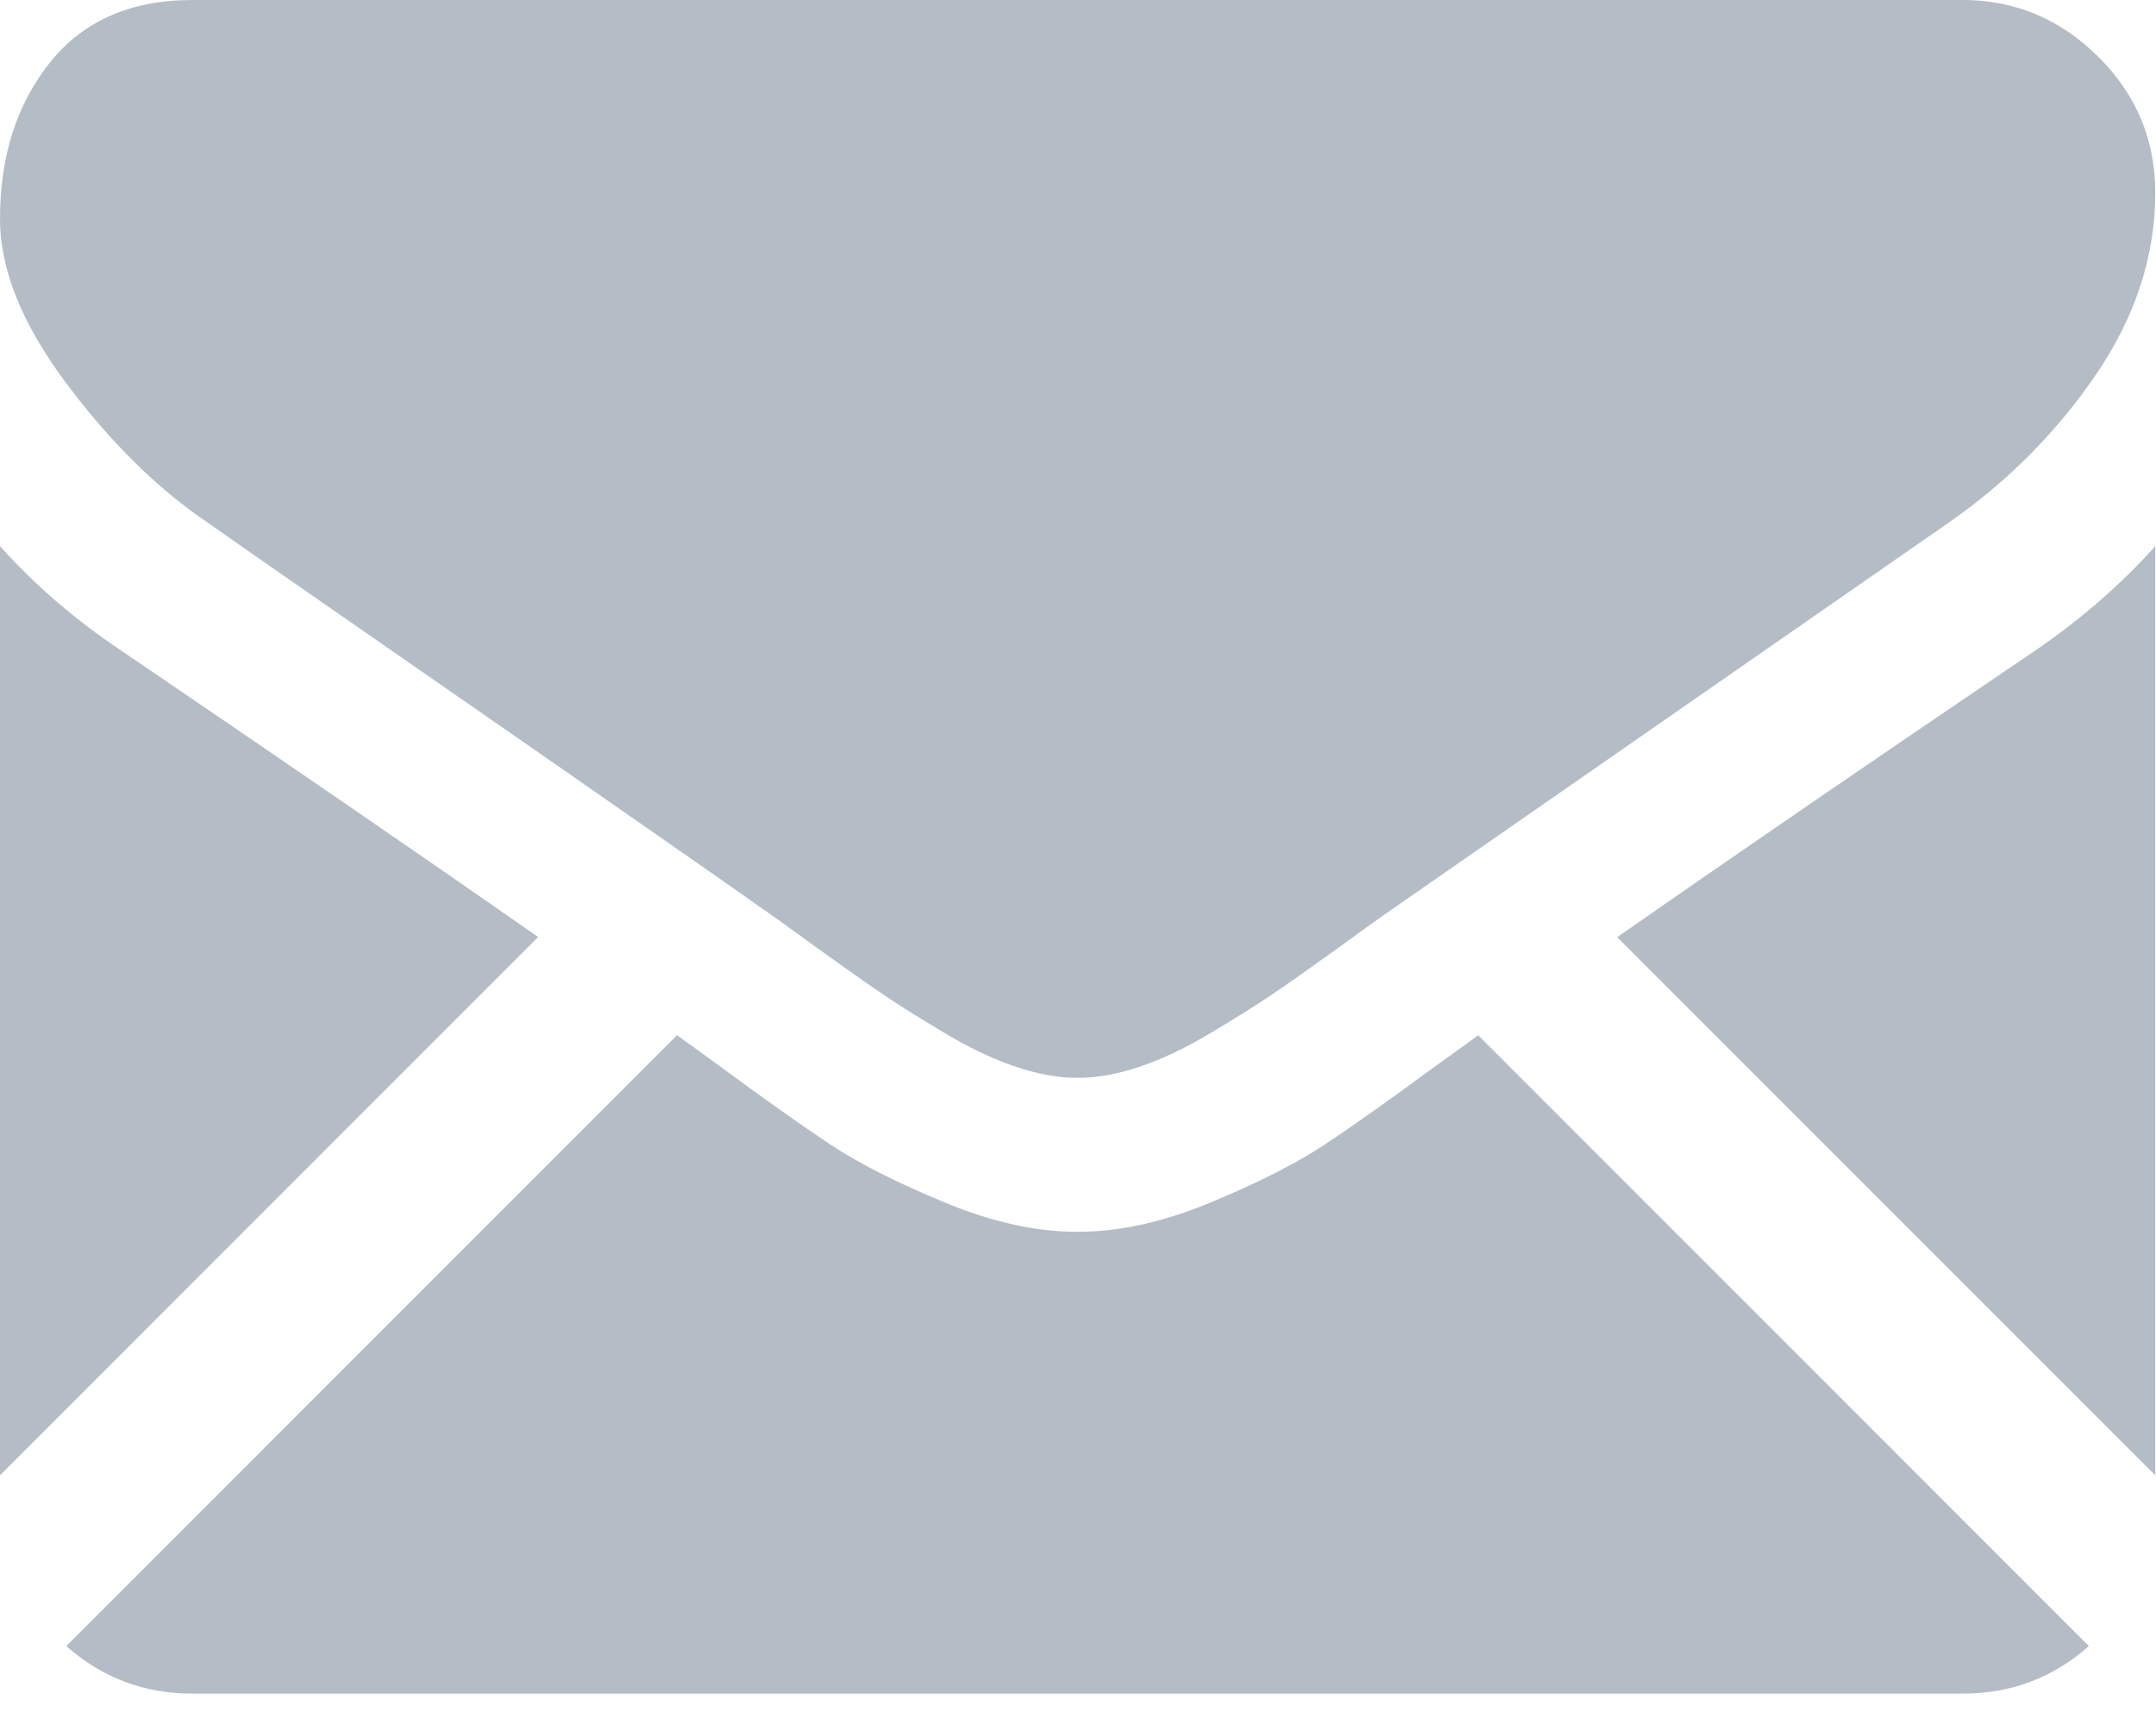 <svg width="20" height="16" viewBox="0 0 20 16" fill="none" xmlns="http://www.w3.org/2000/svg">
<path fill-rule="evenodd" clip-rule="evenodd" d="M19.463 0.525C19.109 0.175 18.691 0 18.207 0H1.785C1.212 0 0.772 0.194 0.463 0.58C0.154 0.967 0 1.451 0 2.031C0 2.499 0.205 3.007 0.614 3.554C1.023 4.101 1.458 4.53 1.919 4.842C2.172 5.021 2.934 5.551 4.206 6.432C4.893 6.908 5.49 7.323 6.003 7.681C6.441 7.985 6.818 8.249 7.129 8.468C7.164 8.492 7.217 8.531 7.288 8.581L7.296 8.587C7.376 8.645 7.478 8.718 7.603 8.809C7.845 8.983 8.046 9.125 8.206 9.233C8.366 9.341 8.559 9.461 8.786 9.595C9.013 9.729 9.227 9.83 9.428 9.896C9.628 9.963 9.814 9.997 9.985 9.997H10.008C10.179 9.997 10.365 9.963 10.566 9.896C10.766 9.83 10.98 9.729 11.207 9.595C11.434 9.461 11.627 9.34 11.787 9.233C11.947 9.125 12.148 8.983 12.39 8.809C12.515 8.718 12.617 8.645 12.697 8.587C12.772 8.534 12.828 8.494 12.864 8.468C13.107 8.299 13.485 8.037 13.993 7.684C14.918 7.041 16.28 6.095 18.085 4.842C18.628 4.463 19.082 4.005 19.446 3.47C19.81 2.935 19.993 2.373 19.993 1.786C19.993 1.295 19.816 0.875 19.463 0.525ZM4.992 8.691C3.994 7.994 2.707 7.11 1.127 6.036C0.703 5.754 0.327 5.43 0 5.066V13.684L4.992 8.691ZM1.785 15.709H18.207C18.657 15.709 19.046 15.561 19.377 15.268L13.713 9.603C13.577 9.7 13.445 9.795 13.321 9.885C12.897 10.197 12.553 10.441 12.289 10.616C12.025 10.791 11.673 10.969 11.235 11.151C10.796 11.334 10.387 11.425 10.007 11.425H9.985C9.606 11.425 9.197 11.334 8.758 11.151C8.319 10.969 7.967 10.791 7.703 10.616C7.439 10.441 7.095 10.197 6.671 9.885C6.553 9.798 6.422 9.703 6.28 9.602L0.615 15.268C0.946 15.561 1.336 15.709 1.785 15.709ZM18.877 6.036C19.301 5.746 19.673 5.423 19.993 5.066V13.684L15.002 8.693C16.066 7.95 17.357 7.065 18.877 6.036Z" fill="#B4BCC5"/>
</svg>
